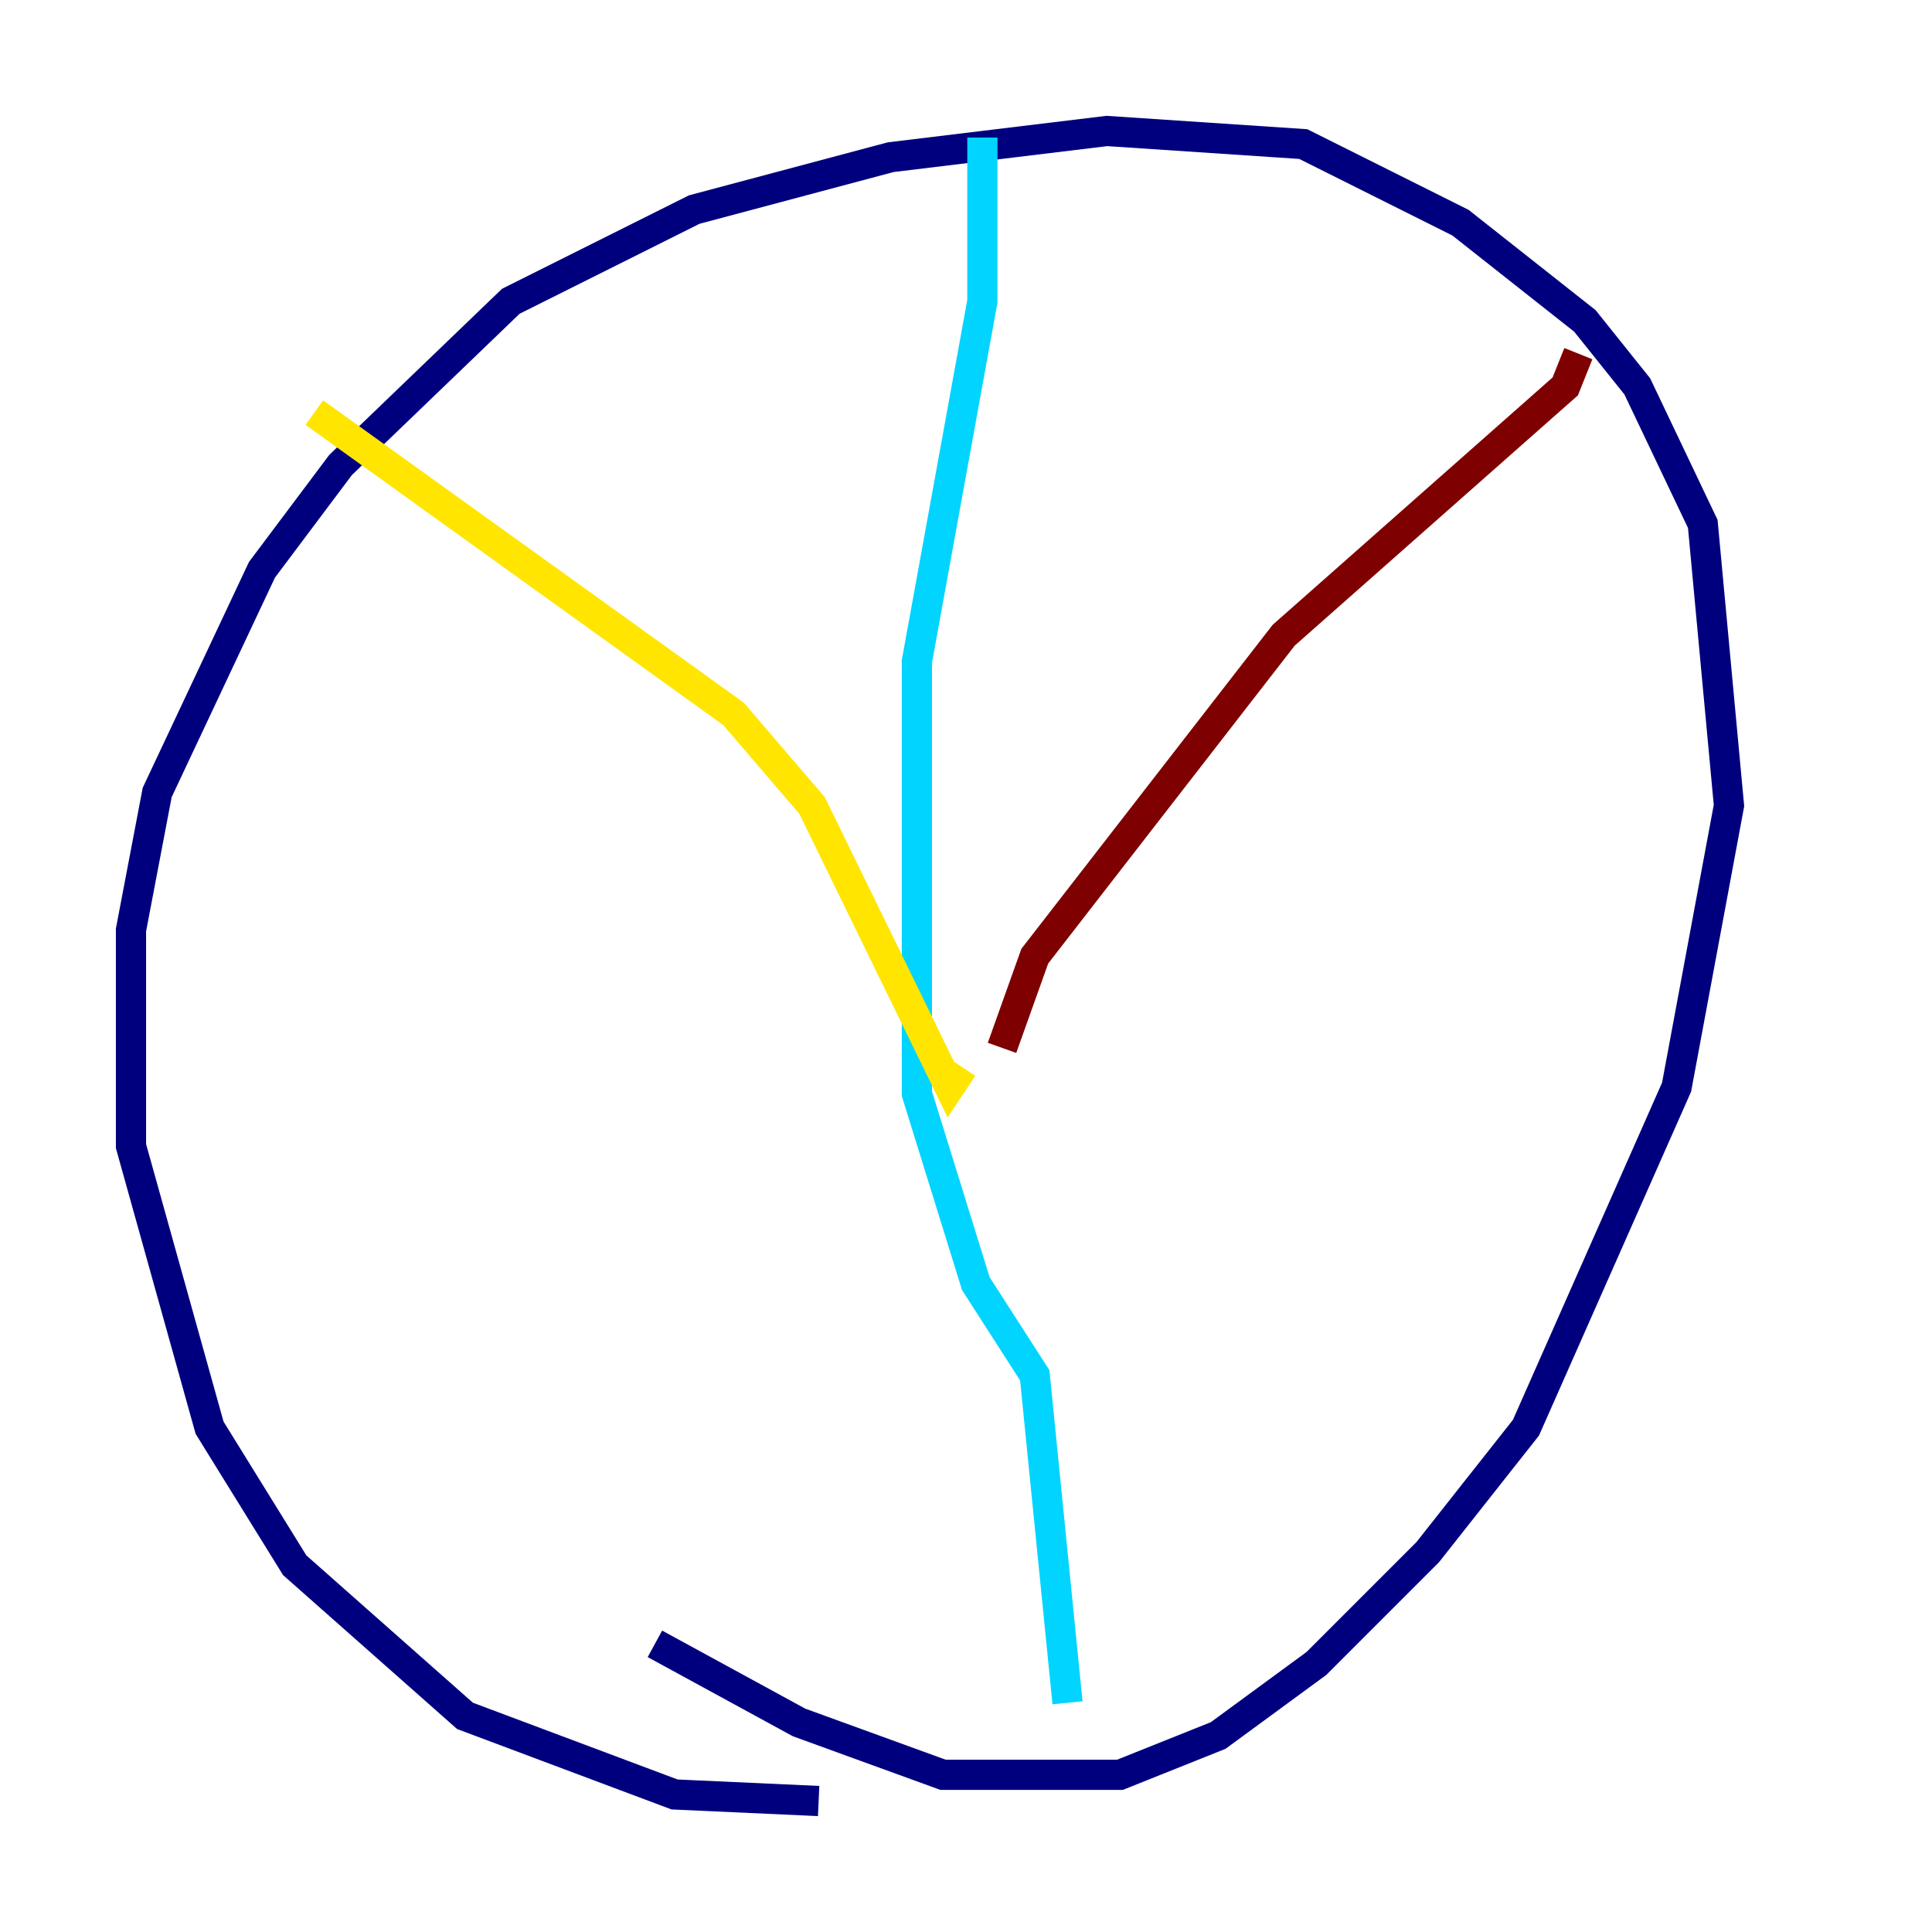 <?xml version="1.0" encoding="utf-8" ?>
<svg baseProfile="tiny" height="128" version="1.2" viewBox="0,0,128,128" width="128" xmlns="http://www.w3.org/2000/svg" xmlns:ev="http://www.w3.org/2001/xml-events" xmlns:xlink="http://www.w3.org/1999/xlink"><defs /><polyline fill="none" points="54.237,119.322 44.691,118.888 30.807,113.681 19.525,103.702 13.885,94.59 8.678,75.932 8.678,61.614 10.414,52.502 17.356,37.749 22.563,30.807 33.844,19.959 45.993,13.885 59.01,10.414 73.329,8.678 86.346,9.546 96.759,14.752 105.003,21.261 108.475,25.6 112.814,34.712 114.549,53.37 111.078,72.027 101.098,94.59 94.59,102.834 87.214,110.21 80.705,114.983 74.197,117.586 62.481,117.586 52.936,114.115 43.39,108.909" stroke="#00007f" stroke-width="2" /><polyline fill="none" points="65.085,9.112 65.085,19.959 60.746,43.824 60.746,72.461 64.651,85.044 68.556,91.119 70.725,112.814" stroke="#00d4ff" stroke-width="2" /><polyline fill="none" points="20.827,27.336 48.597,47.295 53.803,53.37 62.915,72.027 63.783,70.725" stroke="#ffe500" stroke-width="2" /><polyline fill="none" points="104.57,23.43 103.702,25.6 85.044,42.088 68.556,63.349 66.386,69.424" stroke="#7f0000" stroke-width="2" /></svg>